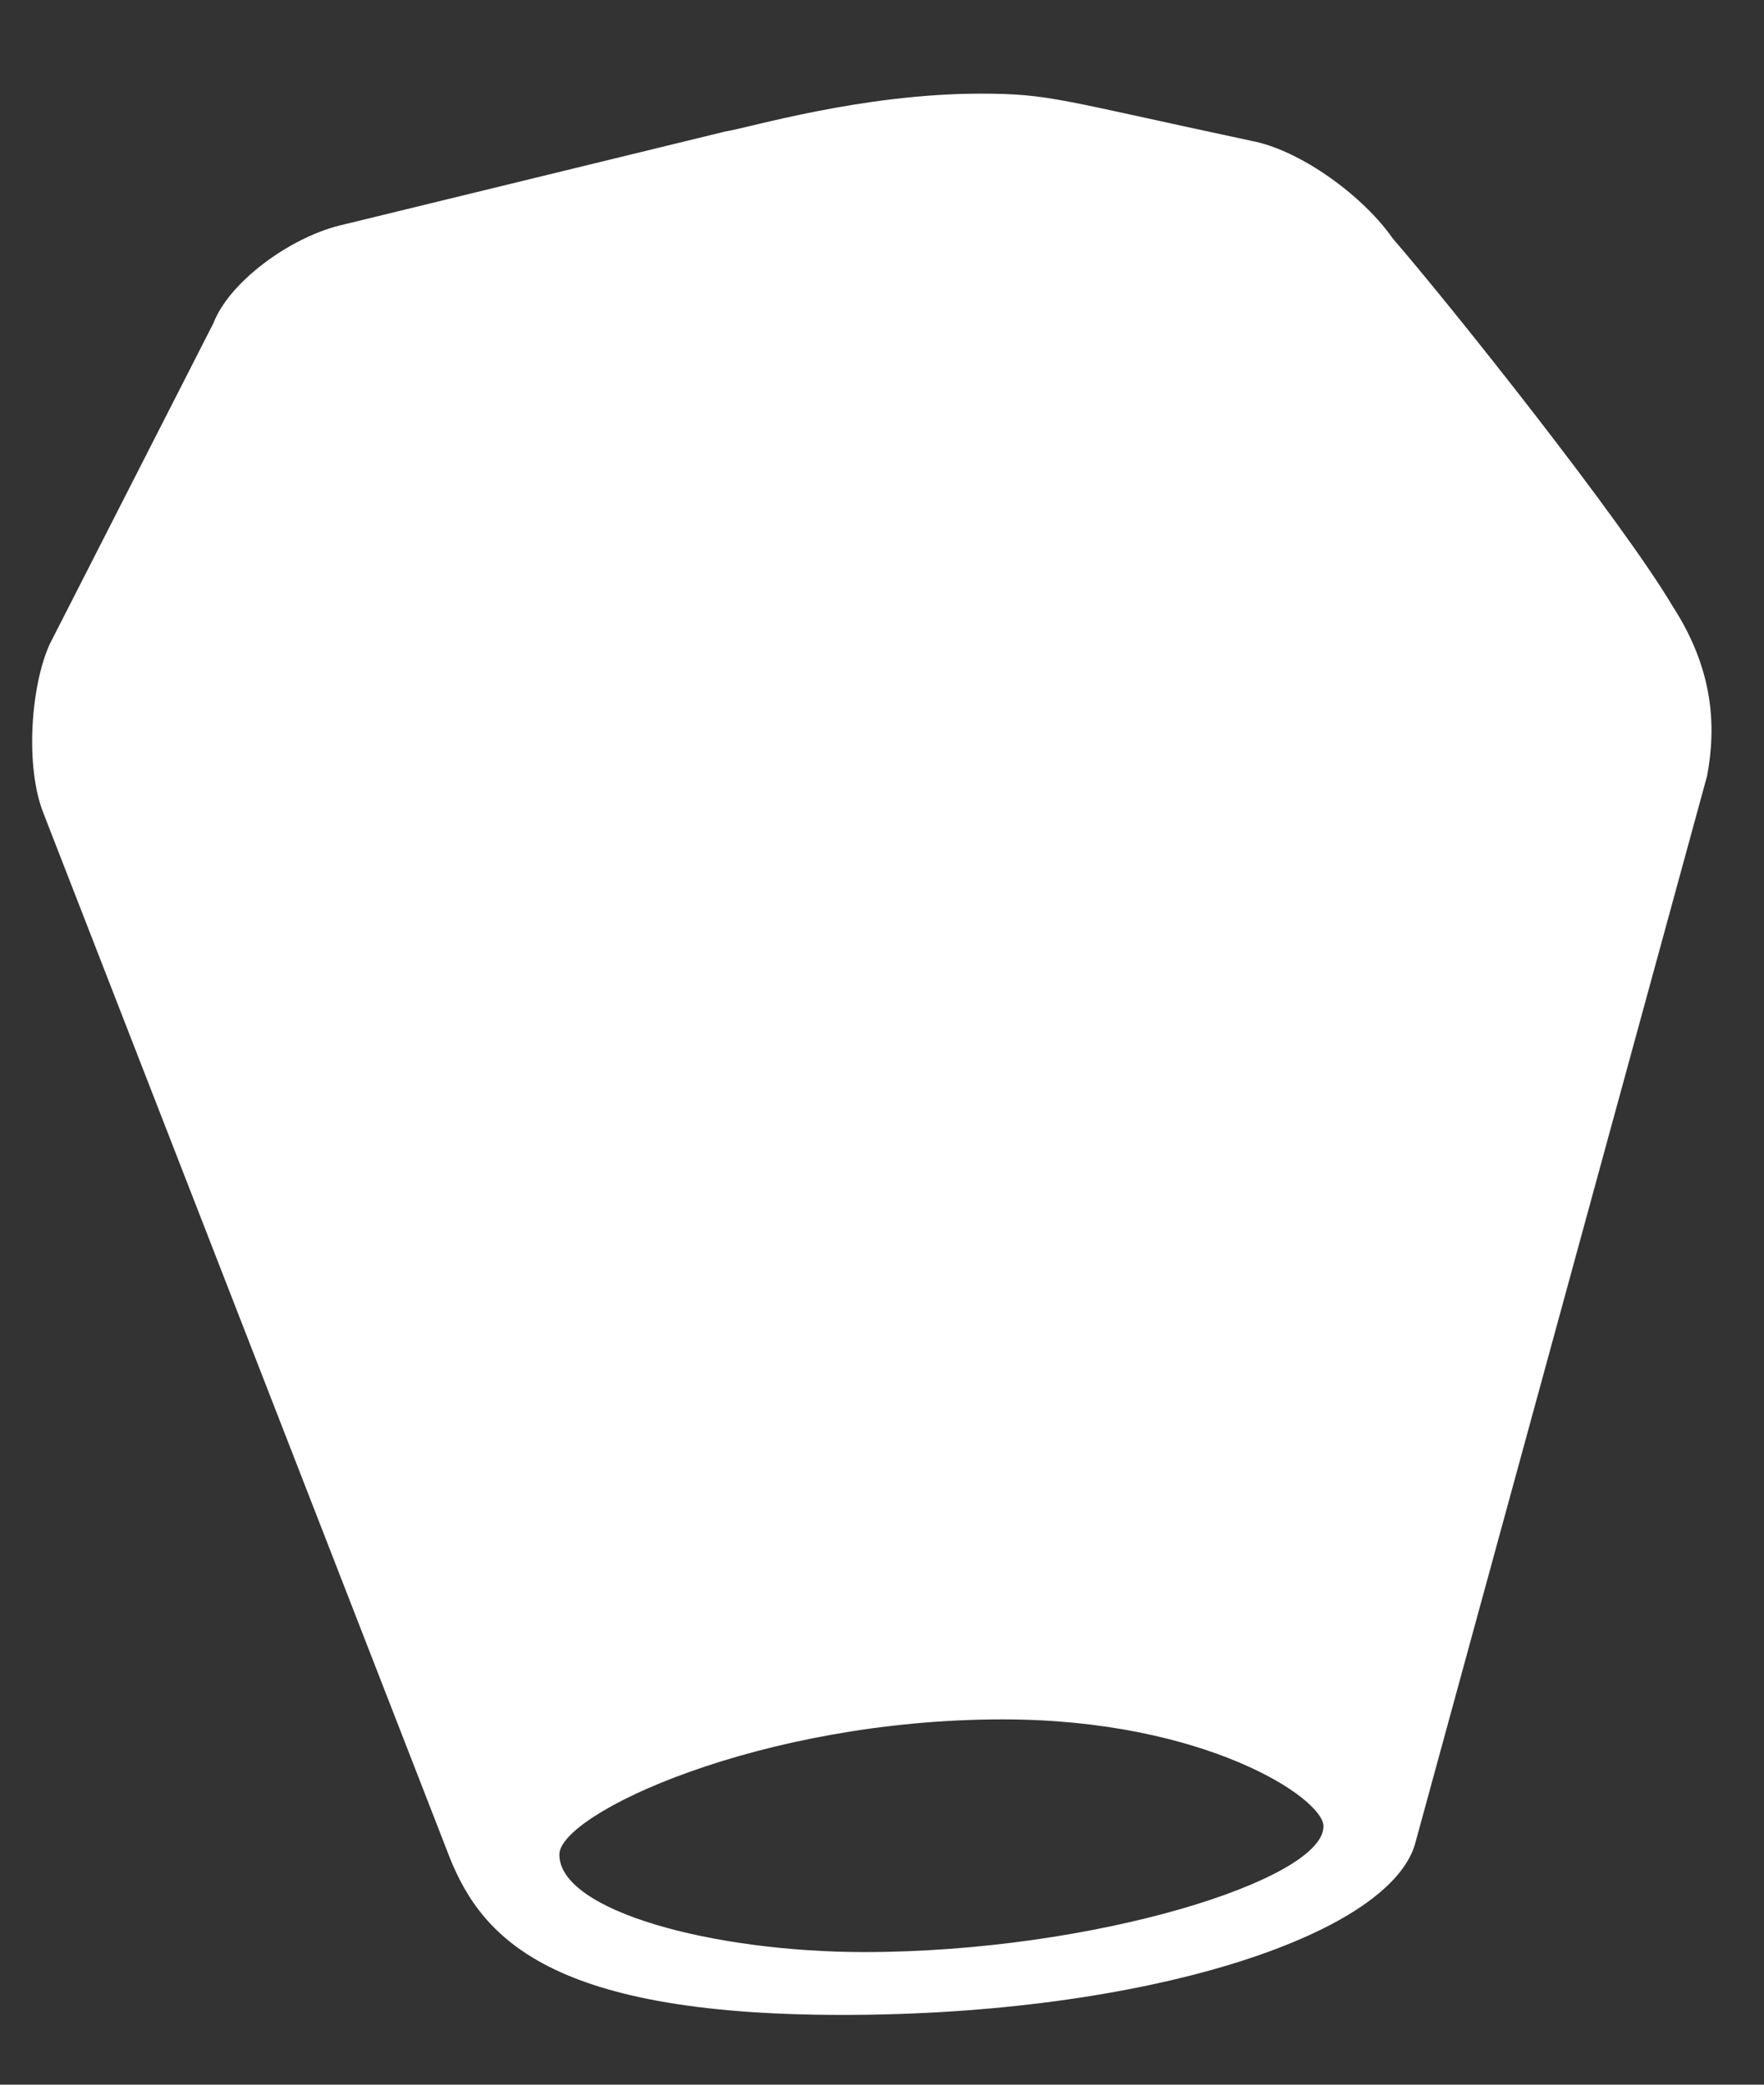 <svg width="11" height="13" viewBox="0 0 11 13" fill="none" xmlns="http://www.w3.org/2000/svg">
<rect x="0" y="0" width="11" height="13" fill="#333333" stroke="none"/>
<path d="M10.43 3.78C10.116 3.25 9.057 1.917 8.684 1.486C8.508 1.231 8.116 0.937 7.802 0.878C6.606 0.623 6.547 0.584 6.115 0.584C5.37 0.584 4.664 0.799 4.527 0.819L2.115 1.407C1.801 1.486 1.429 1.76 1.331 2.015L0.311 4.015C0.193 4.27 0.154 4.78 0.272 5.074L2.782 11.526C2.978 12.055 3.37 12.565 5.253 12.565C7.135 12.565 8.645 12.075 8.822 11.506L10.645 4.839C10.704 4.525 10.684 4.172 10.43 3.78ZM5.39 12.173C4.449 12.173 3.488 11.918 3.488 11.565C3.488 11.31 4.743 10.722 6.253 10.722C7.508 10.722 8.253 11.212 8.253 11.389C8.253 11.722 6.821 12.173 5.39 12.173Z" fill="white"/>
</svg>
